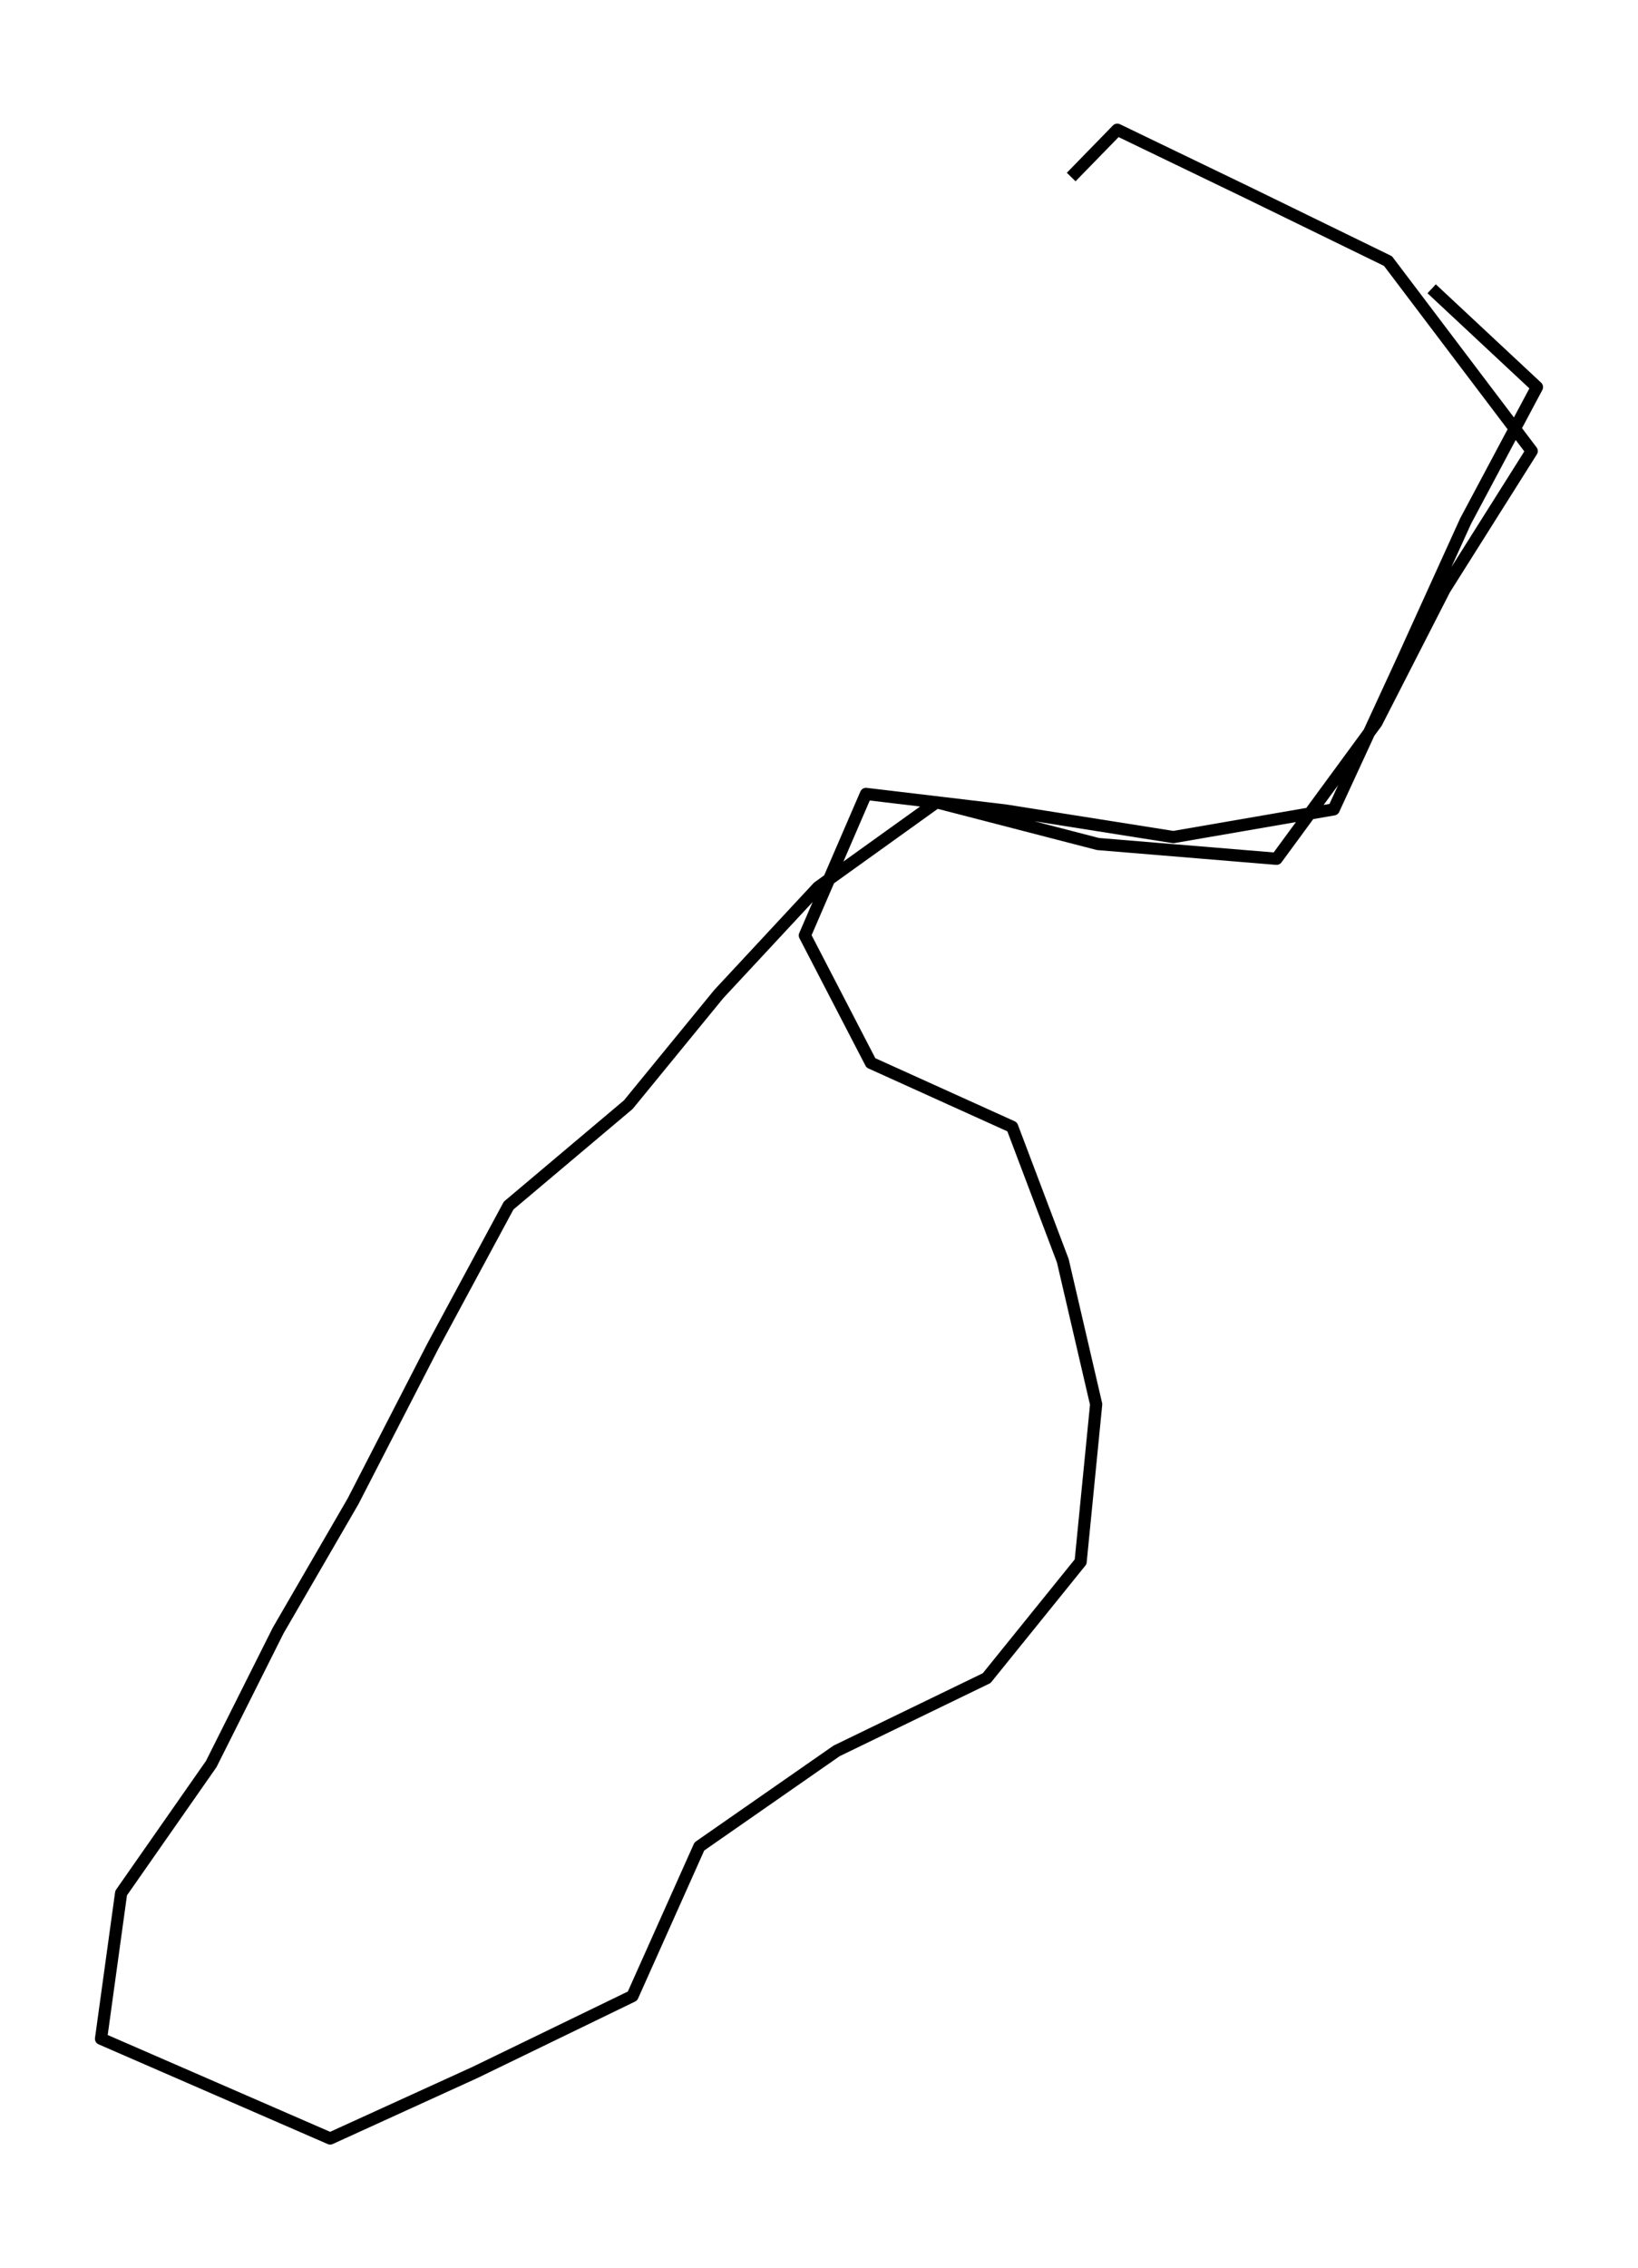<?xml version="1.0" encoding="utf-8" standalone="no"?>
<!DOCTYPE svg PUBLIC "-//W3C//DTD SVG 1.1//EN"
  "http://www.w3.org/Graphics/SVG/1.1/DTD/svg11.dtd">
<svg height="558pt" version="1.1" viewBox="0 0 403.26 558" width="403.26pt" xmlns="http://www.w3.org/2000/svg" xmlns:xlink="http://www.w3.org/1999/xlink">
 <defs>
  <style type="text/css">*{stroke-linecap:butt;stroke-linejoin:round;}</style>
 </defs>
 <g id="figure_1">
  <g id="patch_1">
   <path d="M 0 558 
L 403.26 558 
L 403.26 0 
L 0 0 
z
" style="fill:none;"/>
  </g>
  <g id="axes_1">
   <g id="LineCollection_1">
    <path clip-path="url(#p60cb807fd6)" d="M 352.459 71.042 
L 378.385 95.237 
L 360.8 128.235 
L 345.063 162.881 
L 328.338 199.116 
L 288.868 205.932 
L 247.592 199.4 
L 213.196 195.311 
L 198.148 230.127 
L 214.4 261.478 
L 249.183 277.211 
L 261.652 310.153 
L 269.864 345.48 
L 266.038 384.215 
L 242.906 412.84 
L 205.973 430.73 
L 172.178 454.244 
L 155.711 491.048 
L 116.929 509.847 
L 81.286 526.091 
L 24.875 501.555 
L 29.82 465.717 
L 52.006 433.968 
L 68.473 401.14 
L 86.918 369.334 
L 106.567 331.167 
L 125.227 296.578 
L 154.679 271.759 
L 176.951 244.553 
L 201.415 218.257 
L 230.566 197.356 
L 270.294 207.636 
L 314.279 211.271 
L 338.872 177.761 
L 355.64 144.99 
L 377.095 110.969 
L 341.71 64.226 
L 307.227 47.414 
L 275.067 31.909 
L 263.716 43.552 
" style="fill:none;stroke:#000000;stroke-width:3;"/>
   </g>
  </g>
 </g>
 <defs>
  <clipPath id="p60cb807fd6">
   <rect height="543.6" width="388.86" x="7.2" y="7.2"/>
  </clipPath>
 </defs>
</svg>
